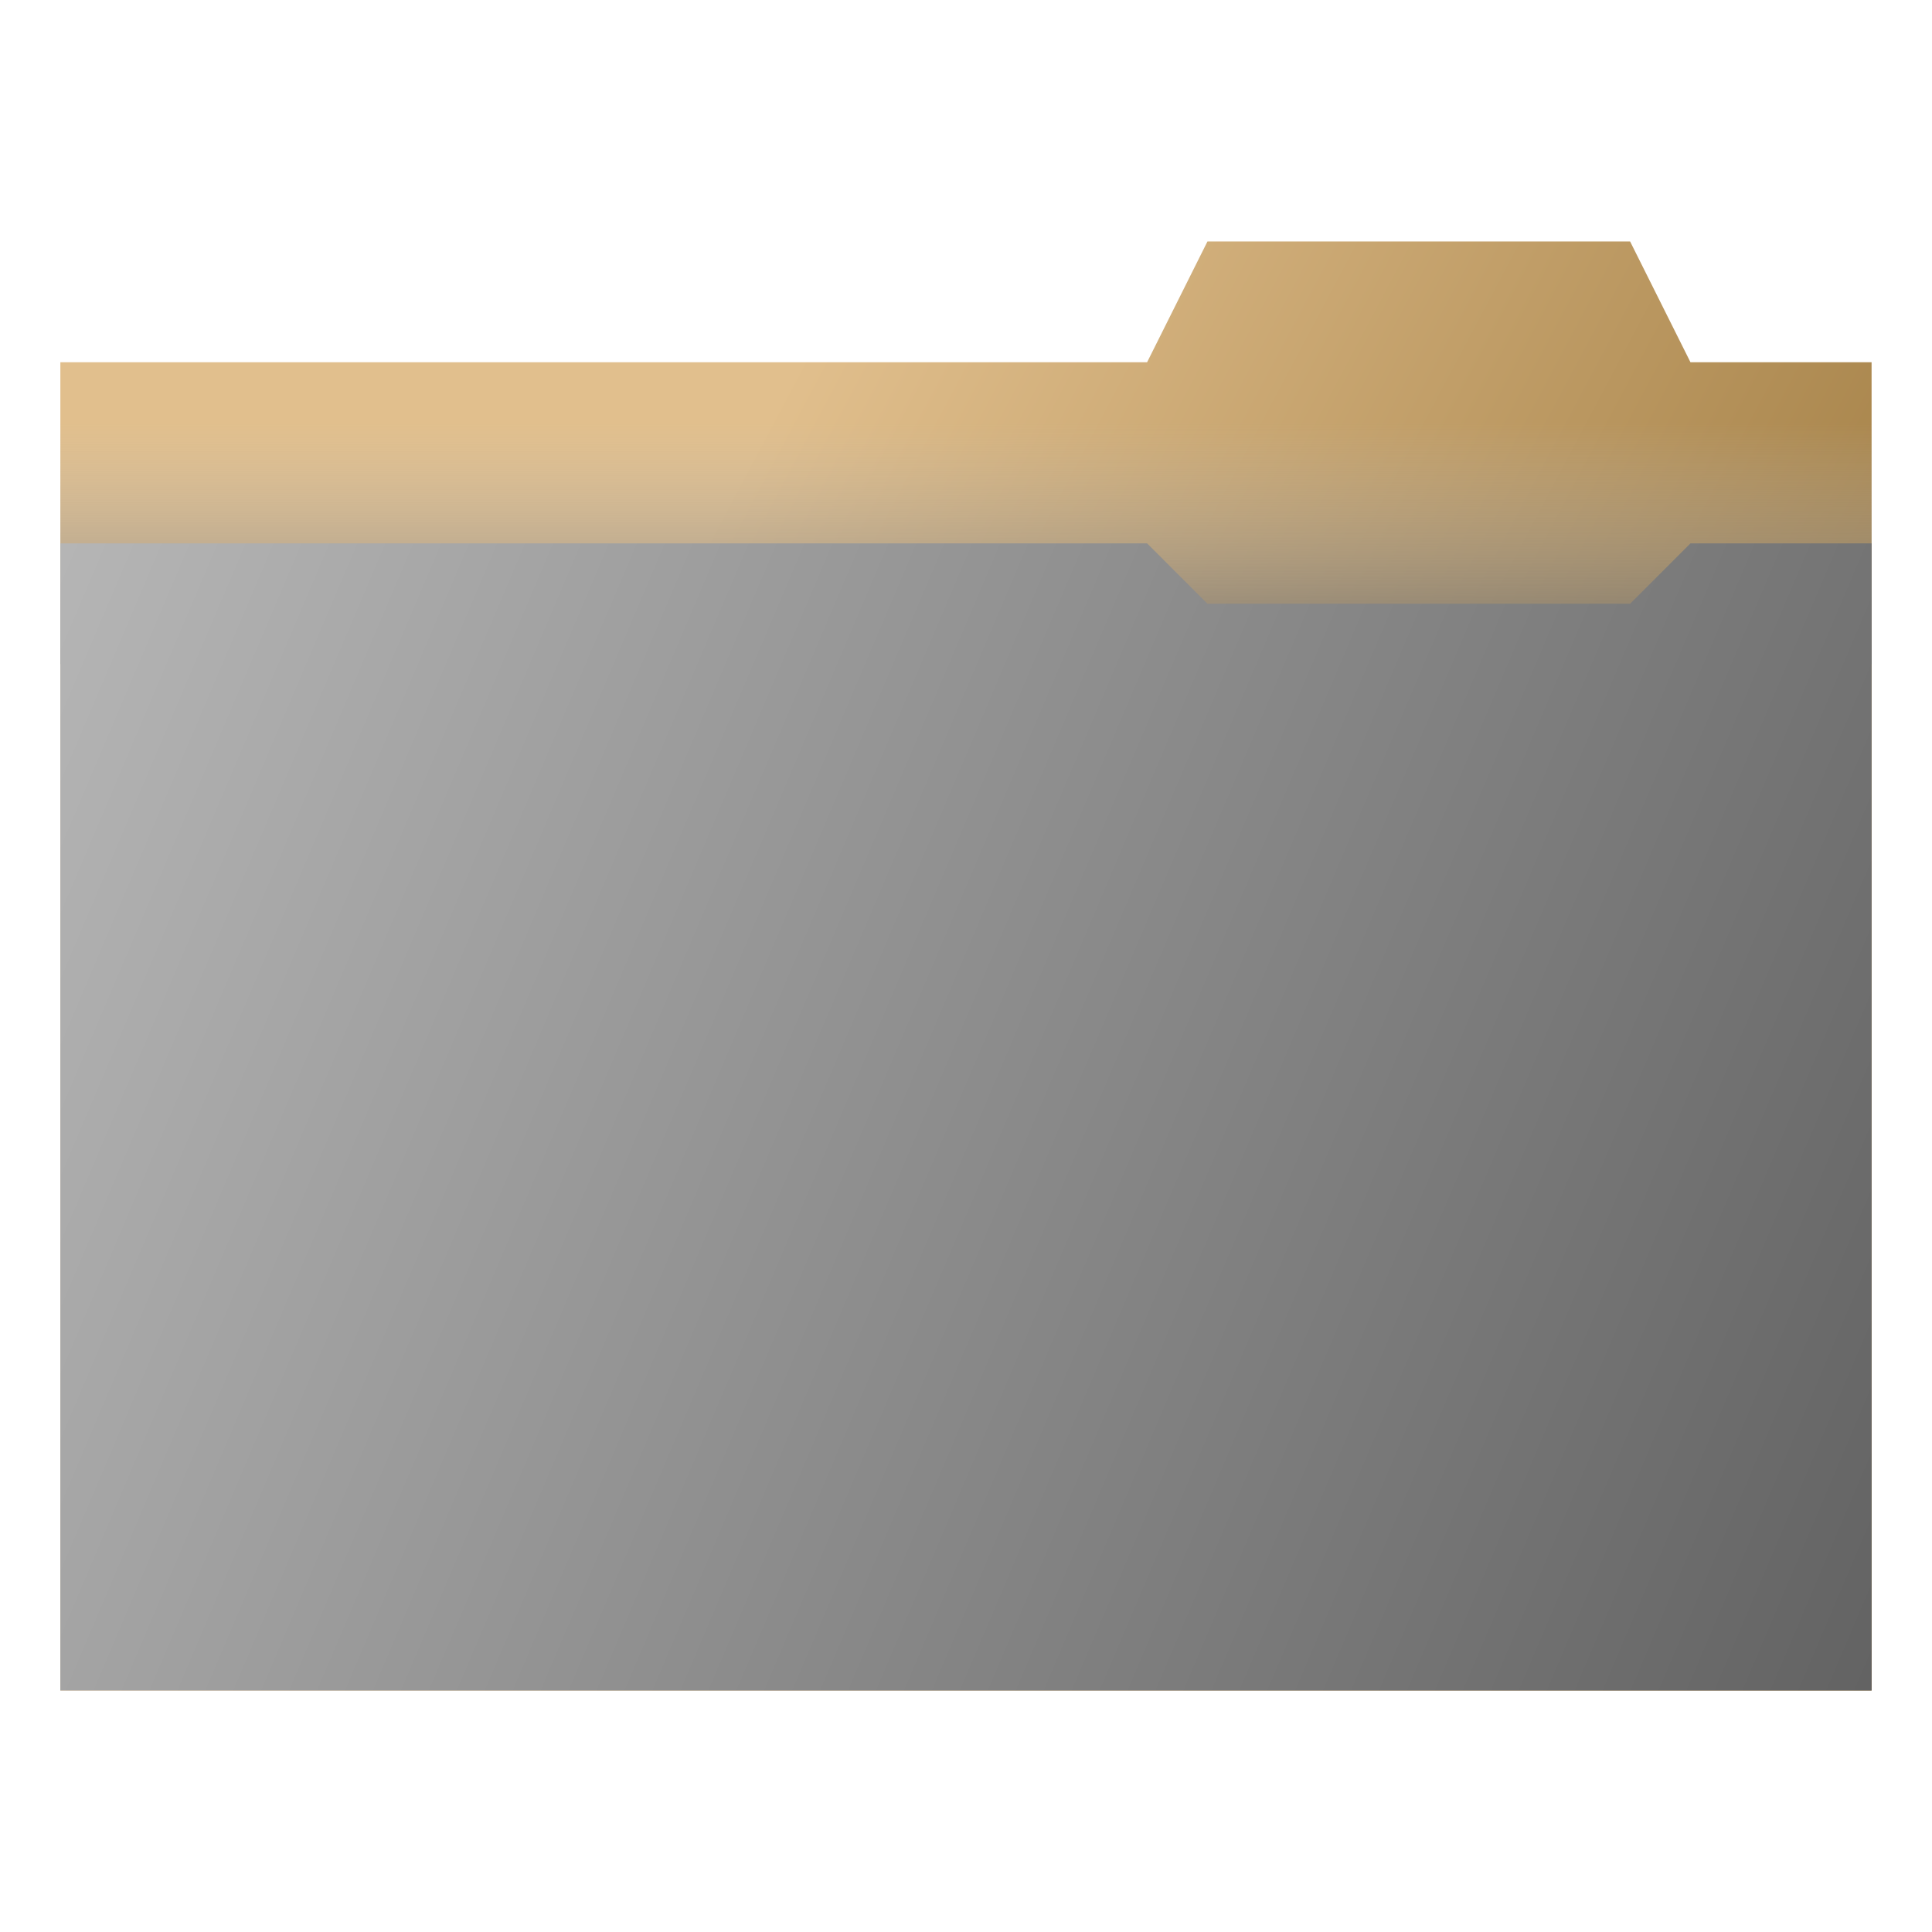 <?xml version="1.0" encoding="UTF-8" standalone="no"?>
<svg
   xmlns:dc="http://purl.org/dc/elements/1.1/"
   xmlns:cc="http://creativecommons.org/ns#"
   xmlns:rdf="http://www.w3.org/1999/02/22-rdf-syntax-ns#"
   xmlns:svg="http://www.w3.org/2000/svg"
   xmlns="http://www.w3.org/2000/svg"
   xmlns:xlink="http://www.w3.org/1999/xlink"
   xmlns:sodipodi="http://sodipodi.sourceforge.net/DTD/sodipodi-0.dtd"
   xmlns:inkscape="http://www.inkscape.org/namespaces/inkscape"
   width="128"
   height="128"
   viewBox="0 0 33.867 33.867"
   version="1.1"
   id="svg8"
   inkscape:version="1.0 (4035a4fb49, 2020-05-01)"
   sodipodi:docname="folder.svg">
  <defs
     id="defs2">
    <linearGradient
       inkscape:collect="always"
       id="linearGradient866">
      <stop
         style="stop-color:#595959;stop-opacity:1"
         offset="0"
         id="stop862" />
      <stop
         style="stop-color:#bfbfbf;stop-opacity:0"
         offset="1"
         id="stop864" />
    </linearGradient>
    <linearGradient
       id="linearGradient4381"
       inkscape:collect="always">
      <stop
         id="stop4377"
         offset="0"
         style="stop-color:#fafafa;stop-opacity:0" />
      <stop
         id="stop4379"
         offset="1"
         style="stop-color:#252525;stop-opacity:0.65" />
    </linearGradient>
    <linearGradient
       inkscape:collect="always"
       id="linearGradient4365">
      <stop
         style="stop-color:#e1bf8d;stop-opacity:1"
         offset="0"
         id="stop4361" />
      <stop
         style="stop-color:#6a4504;stop-opacity:1"
         offset="1"
         id="stop4363" />
    </linearGradient>
    <linearGradient
       inkscape:collect="always"
       id="linearGradient4406">
      <stop
         style="stop-color:#bfbfbf;stop-opacity:1"
         offset="0"
         id="stop4402" />
      <stop
         style="stop-color:#595959;stop-opacity:1"
         offset="1"
         id="stop4404" />
    </linearGradient>
    <linearGradient
       inkscape:collect="always"
       xlink:href="#linearGradient4381"
       id="linearGradient4385"
       gradientUnits="userSpaceOnUse"
       gradientTransform="matrix(4,0,0,4,-32.919,-875.694)"
       x1="13.675"
       y1="290.159"
       x2="13.043"
       y2="291.615" />
    <linearGradient
       inkscape:collect="always"
       xlink:href="#linearGradient4406"
       id="linearGradient1113"
       gradientUnits="userSpaceOnUse"
       x1="-4.233"
       y1="273.717"
       x2="38.1"
       y2="291.708" />
    <linearGradient
       inkscape:collect="always"
       xlink:href="#linearGradient4365"
       id="linearGradient1121"
       x1="10.583"
       y1="275.833"
       x2="44.45"
       y2="293.825"
       gradientUnits="userSpaceOnUse" />
    <linearGradient
       inkscape:collect="always"
       xlink:href="#linearGradient866"
       id="linearGradient868"
       x1="16.933"
       y1="275.833"
       x2="16.933"
       y2="270.542"
       gradientUnits="userSpaceOnUse" />
    <linearGradient
       id="linearGradient4537"
       inkscape:collect="always">
      <stop
         id="stop4533"
         offset="0"
         style="stop-color:#ffffff;stop-opacity:1;" />
      <stop
         style="stop-color:#ffffff;stop-opacity:1"
         offset="0.583"
         id="stop4541" />
      <stop
         id="stop4543"
         offset="0.833"
         style="stop-color:#bababa;stop-opacity:1;" />
      <stop
         id="stop4535"
         offset="1"
         style="stop-color:#757575;stop-opacity:1" />
    </linearGradient>
    <linearGradient
       gradientTransform="matrix(4,0,0,4,5.292,-893.117)"
       gradientUnits="userSpaceOnUse"
       y2="295.413"
       x2="5.027"
       y1="292.502"
       x1="0.794"
       id="linearGradient4539"
       xlink:href="#linearGradient4537"
       inkscape:collect="always" />
  </defs>
  <sodipodi:namedview
     inkscape:snap-bbox="false"
     id="base"
     pagecolor="#ffffff"
     bordercolor="#666666"
     borderopacity="1.0"
     inkscape:pageopacity="0.0"
     inkscape:pageshadow="2"
     inkscape:zoom="7.0234375"
     inkscape:cx="64"
     inkscape:cy="64"
     inkscape:document-units="mm"
     inkscape:current-layer="layer1"
     inkscape:document-rotation="0"
     showgrid="false"
     units="px"
     inkscape:snap-intersection-paths="true"
     inkscape:snap-smooth-nodes="true"
     inkscape:object-paths="true"
     inkscape:snap-grids="true"
     showguides="true"
     inkscape:guide-bbox="true">
    <inkscape:grid
       type="xygrid"
       id="grid1180" />
    <sodipodi:guide
       position="10.583,2.646"
       orientation="1,0"
       id="guide857"
       inkscape:label=""
       inkscape:locked="true"
       inkscape:color="rgb(0,0,255)" />
    <sodipodi:guide
       position="23.283,2.646"
       orientation="1,0"
       id="guide859"
       inkscape:label=""
       inkscape:locked="true"
       inkscape:color="rgb(0,0,255)" />
    <sodipodi:guide
       position="2.646,7.938"
       orientation="0,1"
       id="guide861"
       inkscape:label=""
       inkscape:locked="true"
       inkscape:color="rgb(0,0,255)" />
    <sodipodi:guide
       position="2.646,20.637"
       orientation="0,1"
       id="guide863"
       inkscape:label=""
       inkscape:locked="true"
       inkscape:color="rgb(0,0,255)" />
    <sodipodi:guide
       inkscape:color="rgb(0,0,255)"
       inkscape:locked="true"
       inkscape:label=""
       id="guide862"
       orientation="0,1"
       position="2.117,29.633" />
    <sodipodi:guide
       inkscape:color="rgb(0,0,255)"
       inkscape:locked="true"
       inkscape:label=""
       id="guide864"
       orientation="0,1"
       position="2.117,4.233" />
    <sodipodi:guide
       inkscape:color="rgb(0,0,255)"
       inkscape:locked="true"
       inkscape:label=""
       id="guide866"
       orientation="1,0"
       position="1.058,2.646" />
    <sodipodi:guide
       inkscape:color="rgb(0,0,255)"
       inkscape:locked="true"
       inkscape:label=""
       id="guide868"
       orientation="1,0"
       position="32.808,2.646" />
  </sodipodi:namedview>
  <g
     inkscape:label="Layer 1"
     inkscape:groupmode="layer"
     id="layer1"
     transform="translate(0,-263.133)">
    <path
       id="rect835"
       style="fill:url(#linearGradient1121);fill-opacity:1;stroke:none;stroke-width:0.538;stroke-linecap:round;paint-order:markers fill stroke;stop-color:#000000"
       d="M 1.058,269.483 H 20.108 l 1.058,-2.117 H 28.575 l 1.058,2.117 h 3.175 l 0,23.283 H 1.058 Z"
       sodipodi:nodetypes="ccccccccc" />
    <path
       sodipodi:nodetypes="ccccc"
       d="M 1.058,270.542 H 32.808 l 10e-7,4.233 H 1.058 Z"
       style="fill:url(#linearGradient868);fill-opacity:1;stroke:none;stroke-width:0.517;stroke-linecap:round;paint-order:markers fill stroke;stop-color:#000000"
       id="path856" />
    <path
       id="rect833"
       style="fill:url(#linearGradient1113);fill-opacity:1;stroke:none;stroke-width:0.517;stroke-linecap:round;paint-order:markers fill stroke;stop-color:#000000"
       d="M 1.058,272.658 H 20.108 l 1.058,1.058 H 28.575 l 1.058,-1.058 h 3.175 l 0,20.108 H 1.058 Z"
       sodipodi:nodetypes="ccccccccc" />
    <g
       inkscape:label="Layer 1"
       id="layer1-3"
       transform="translate(35.013,0.901)" />
  </g>
</svg>
